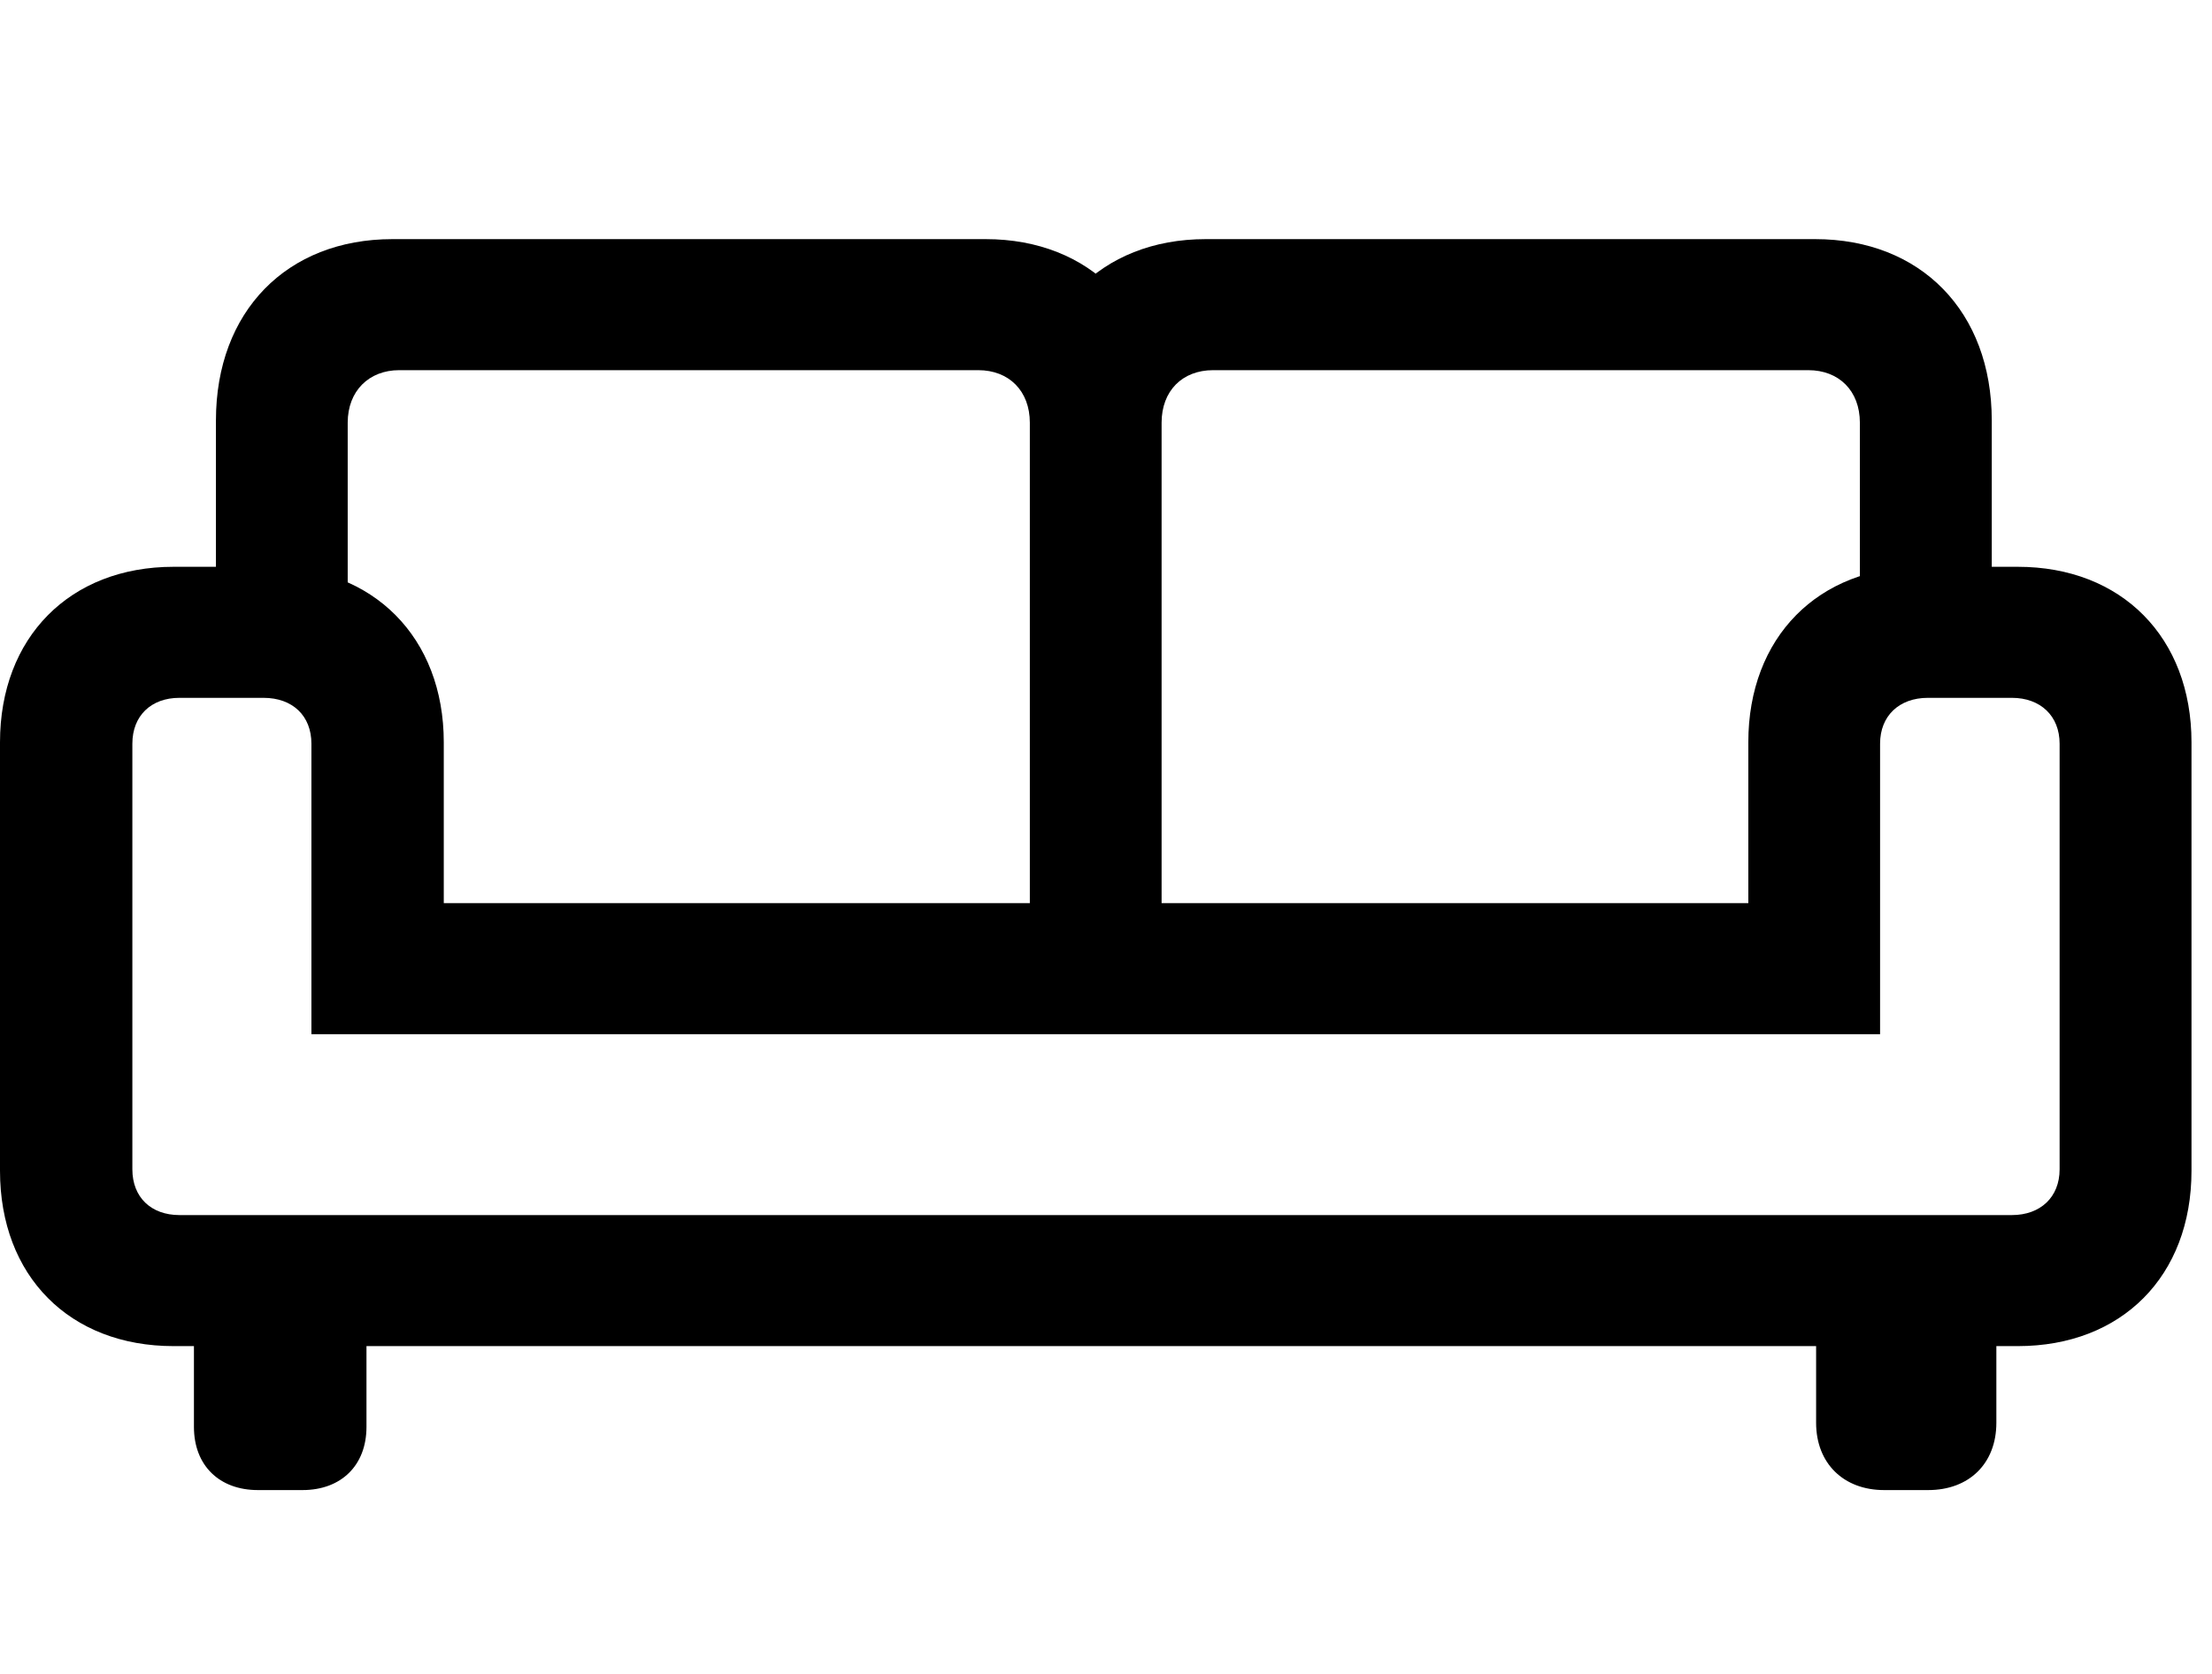 <svg width="37" height="28" viewBox="0 0 37 28" fill="none" xmlns="http://www.w3.org/2000/svg">
<path d="M3.612 11.135H5.816V7.071C5.816 6.538 6.173 6.192 6.676 6.192H16.364C16.876 6.192 17.226 6.538 17.226 7.071V16.475H19.43V7.032C19.43 5.211 18.242 4 16.487 4H6.564C4.797 4 3.612 5.211 3.612 7.032V11.135ZM33.316 11.135V7.032C33.316 5.211 32.128 4 30.362 4H20.168C18.411 4 17.226 5.211 17.226 7.032V16.475H19.43V7.071C19.43 6.538 19.777 6.192 20.291 6.192H30.248C30.757 6.192 31.11 6.534 31.11 7.071V11.135H33.316ZM0 19.584C0 21.347 1.166 22.517 2.904 22.517H33.751C35.489 22.517 36.657 21.347 36.657 19.584V12.417C36.657 10.663 35.489 9.481 33.751 9.481H32.136C30.408 9.481 29.244 10.663 29.244 12.417V15.107H7.423V12.417C7.423 10.663 6.245 9.481 4.517 9.481H2.904C1.166 9.481 0 10.663 0 12.417V19.584ZM2.214 19.56V12.44C2.214 11.975 2.525 11.673 3.002 11.673H4.407C4.896 11.673 5.209 11.975 5.209 12.44V17.299H31.448V12.44C31.448 11.975 31.767 11.673 32.248 11.673H33.653C34.13 11.673 34.451 11.975 34.451 12.44V19.56C34.451 20.025 34.13 20.325 33.653 20.325H3.002C2.525 20.325 2.214 20.025 2.214 19.56ZM4.314 24.925H5.06C5.705 24.925 6.13 24.514 6.13 23.868V21.319H3.244V23.868C3.244 24.514 3.669 24.925 4.314 24.925ZM31.515 24.925H32.253C32.938 24.925 33.393 24.48 33.393 23.799V21.194H30.378V23.799C30.378 24.48 30.84 24.925 31.515 24.925Z" fill="black"/>
</svg>
